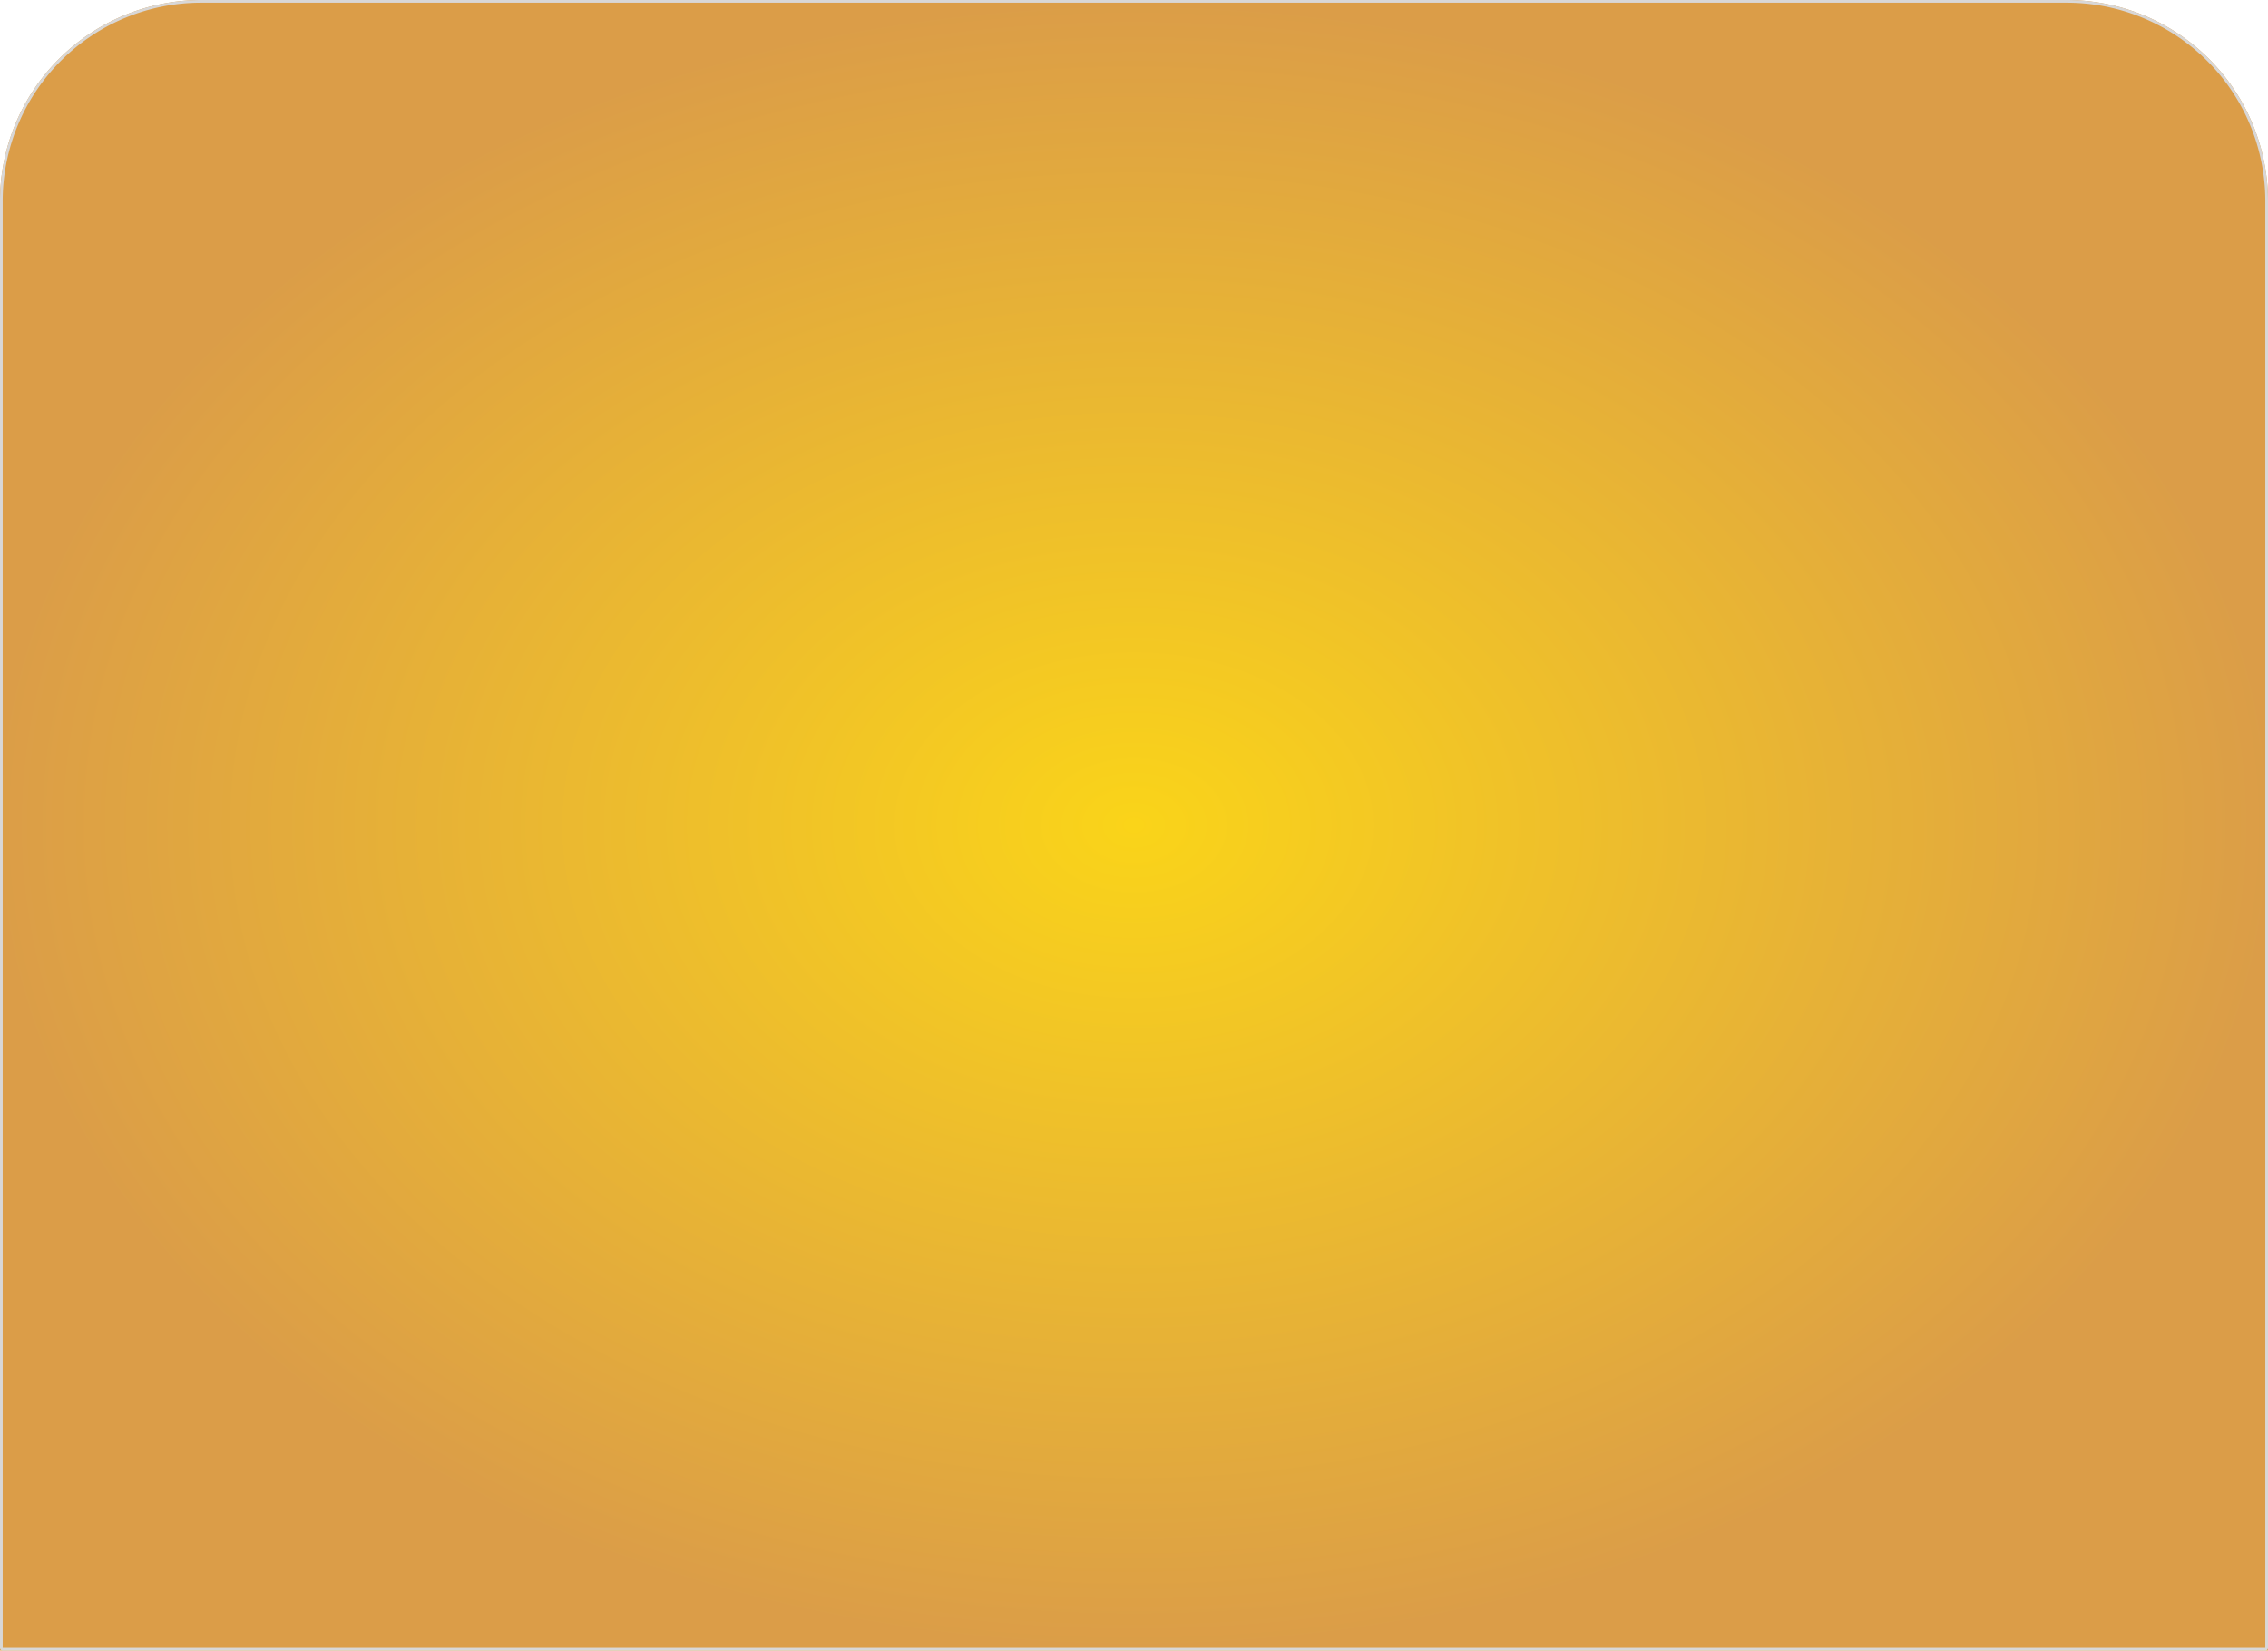 <svg xmlns="http://www.w3.org/2000/svg" xmlns:xlink="http://www.w3.org/1999/xlink" width="338" height="246" viewBox="0 0 338 246"><defs><style>.a{stroke:#d8d7d7;stroke-width:0.4px;fill:url(#a);}.b{stroke:none;}.c{fill:none;}</style><radialGradient id="a" cx="0.5" cy="0.5" r="0.5" gradientUnits="objectBoundingBox"><stop offset="0" stop-color="#fad419"/><stop offset="1" stop-color="#db9d48"/></radialGradient></defs><g class="a"><path class="b" d="M30,0H308a30,30,0,0,1,30,30V246a0,0,0,0,1,0,0H0a0,0,0,0,1,0,0V30A30,30,0,0,1,30,0Z"/><path class="c" d="M30,.2H308A29.8,29.8,0,0,1,337.8,30V245.6a.2.2,0,0,1-.2.2H.4a.2.2,0,0,1-.2-.2V30A29.8,29.8,0,0,1,30,.2Z"/></g></svg>
